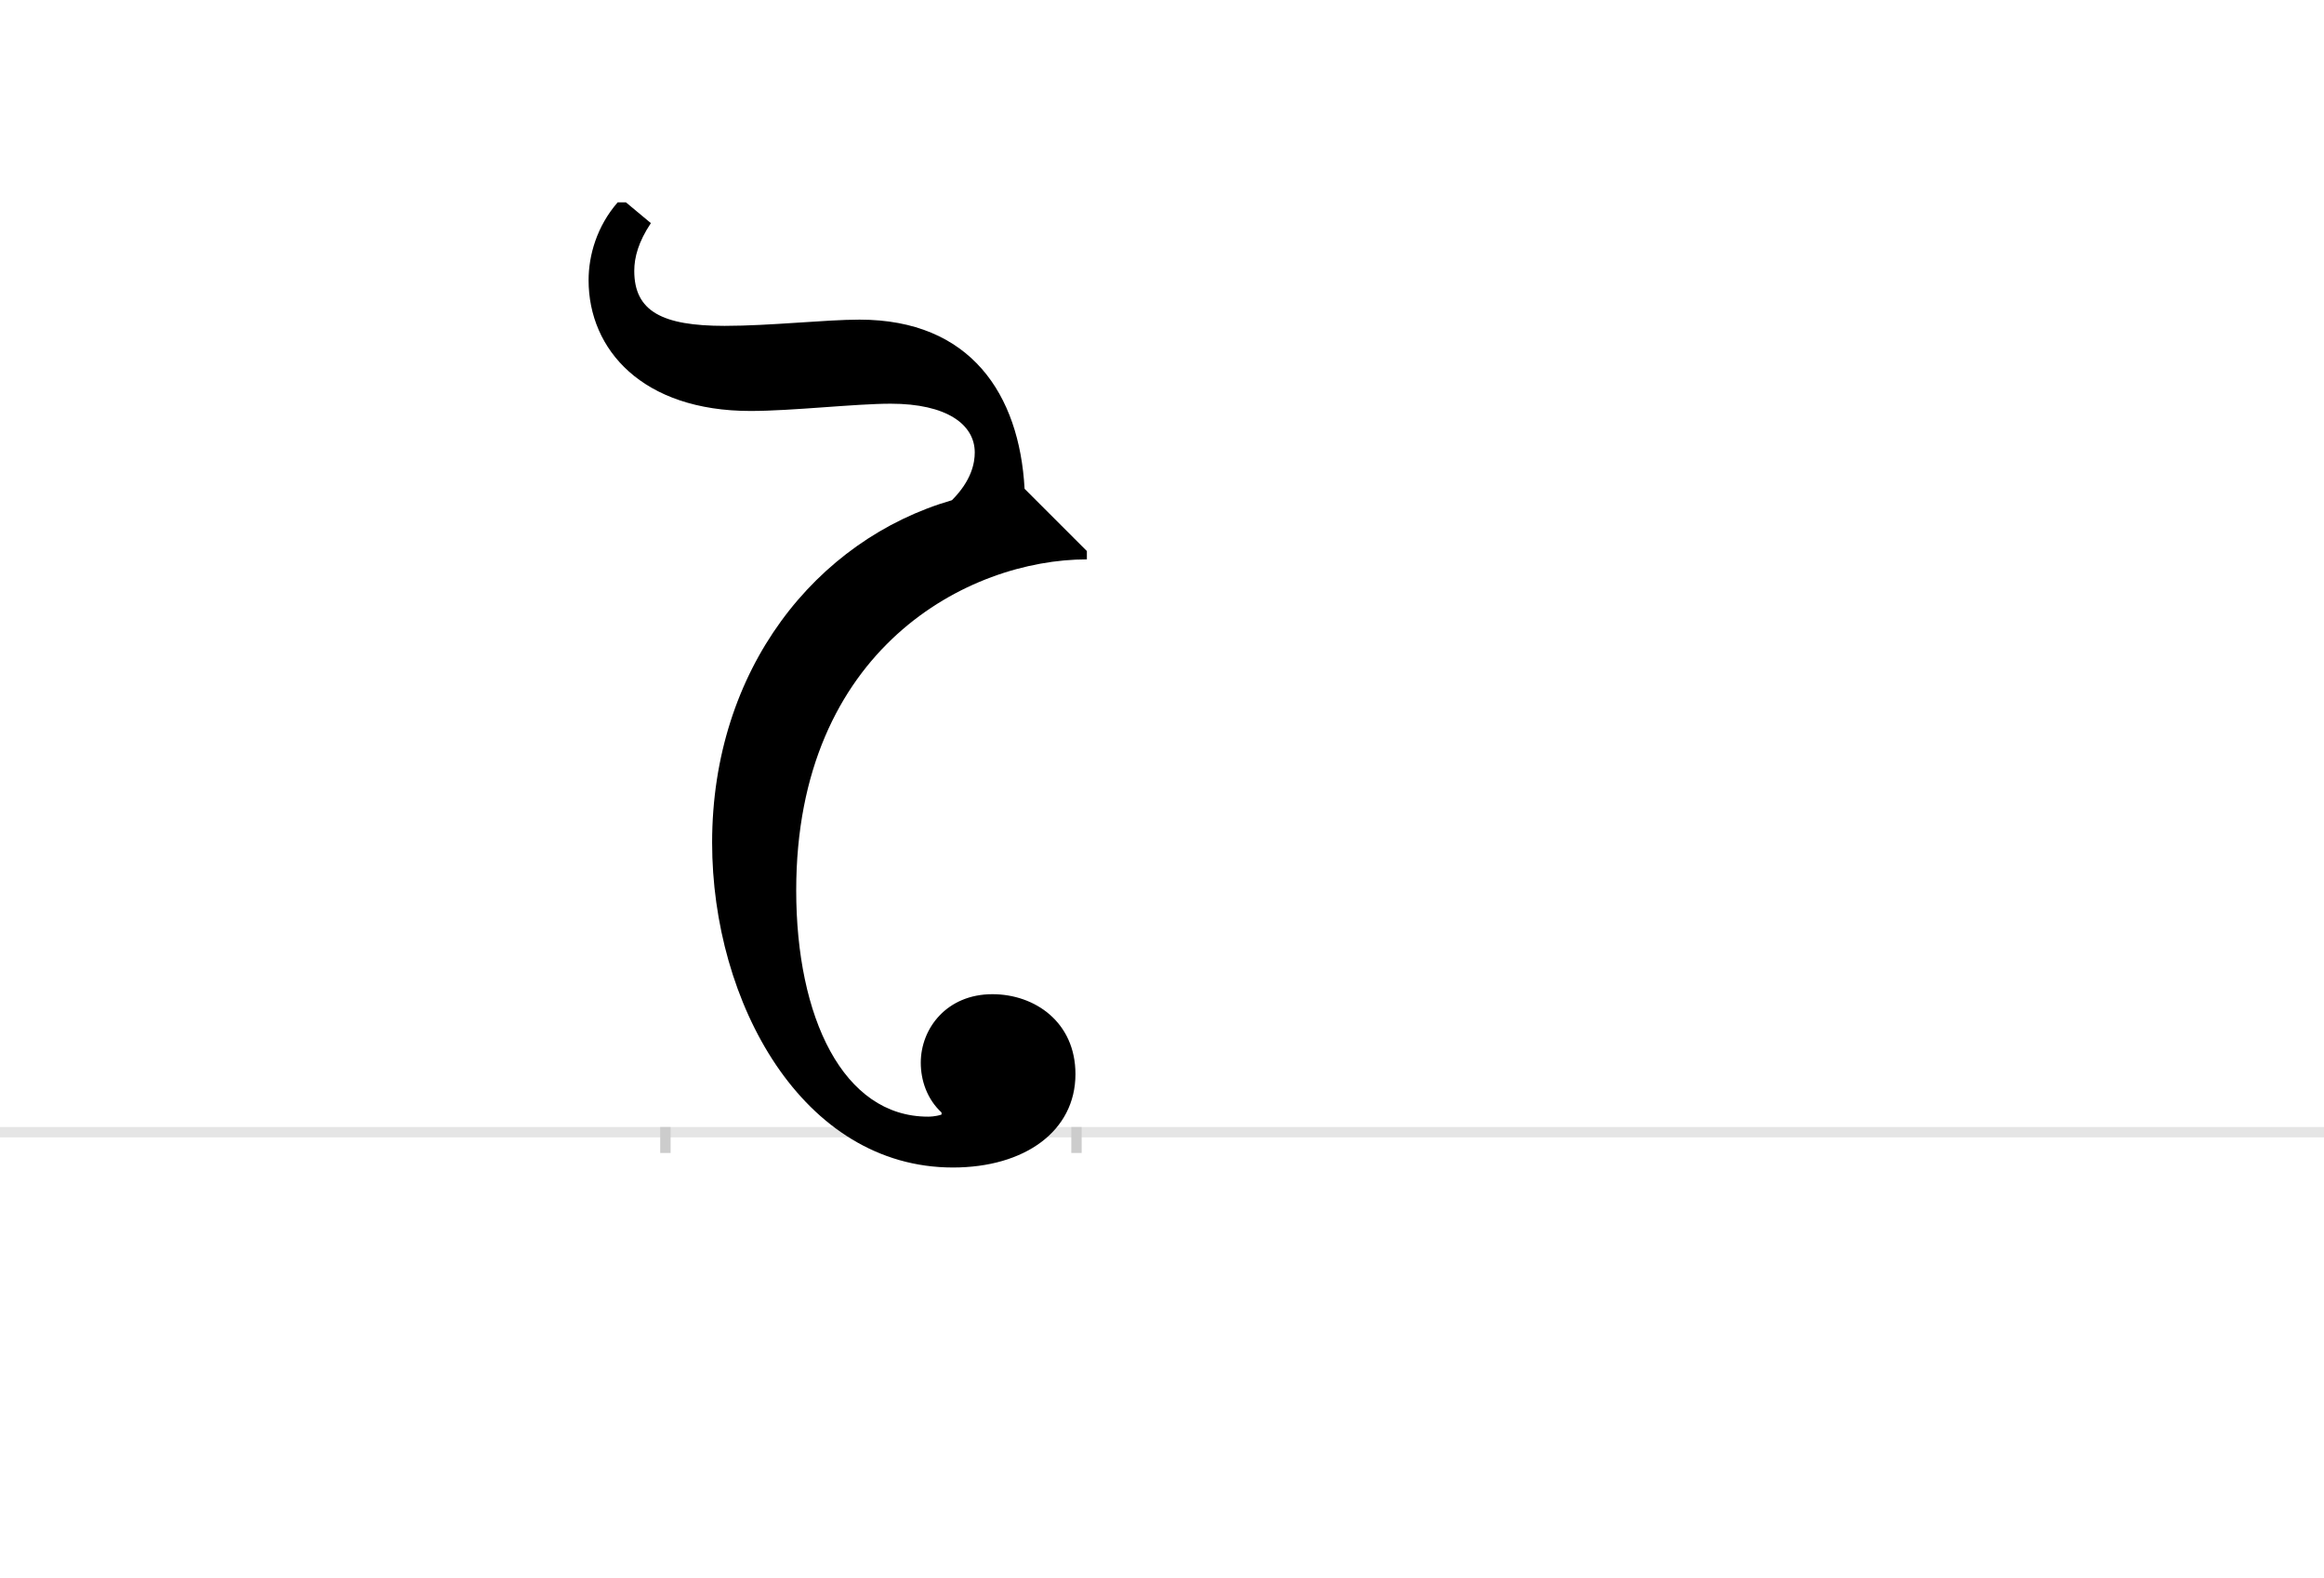 <?xml version="1.0" encoding="UTF-8"?>
<svg height="1521" version="1.1" width="2238.75" xmlns="http://www.w3.org/2000/svg" xmlns:xlink="http://www.w3.org/1999/xlink">
 <rect width="100%" height="100%" fill="#808080" stroke="none"/>
 <path d="M0,0 l2238.75,0 l0,1521 l-2238.75,0 Z M0,0" fill="rgb(255,255,255)" transform="matrix(1,0,0,-1,0,1521)"/>
 <path d="M0,0 l2238.75,0" fill="none" stroke="rgb(229,229,229)" stroke-width="10" transform="matrix(1,0,0,-1,0,1091)"/>
 <path d="M0,5 l0,-25" fill="none" stroke="rgb(204,204,204)" stroke-width="10" transform="matrix(1,0,0,-1,641,1091)"/>
 <path d="M0,5 l0,-25" fill="none" stroke="rgb(204,204,204)" stroke-width="10" transform="matrix(1,0,0,-1,1037,1091)"/>
 <path d="M346,620 c-5,91,-52,163,-159,163 c-33,0,-86,-6,-130,-6 c-60,0,-87,14,-87,53 c0,13,4,28,16,46 l-24,20 l-8,0 c-20,-23,-28,-51,-28,-75 c0,-67,52,-126,156,-126 c40,0,101,7,135,7 c54,0,81,-20,81,-47 c0,-10,-3,-27,-22,-46 c-131,-38,-231,-163,-231,-330 c0,-154,87,-313,232,-313 c69,0,118,35,118,90 c0,50,-39,77,-80,77 c-44,0,-69,-33,-69,-66 c0,-17,6,-35,20,-48 l0,-2 c-6,-2,-12,-2,-13,-2 c-82,0,-127,96,-127,218 c0,233,166,319,280,319 l0,8 Z M346,620" fill="rgb(0,0,0)" transform="matrix(1,0,0,-1,641,1091)"/>
</svg>
